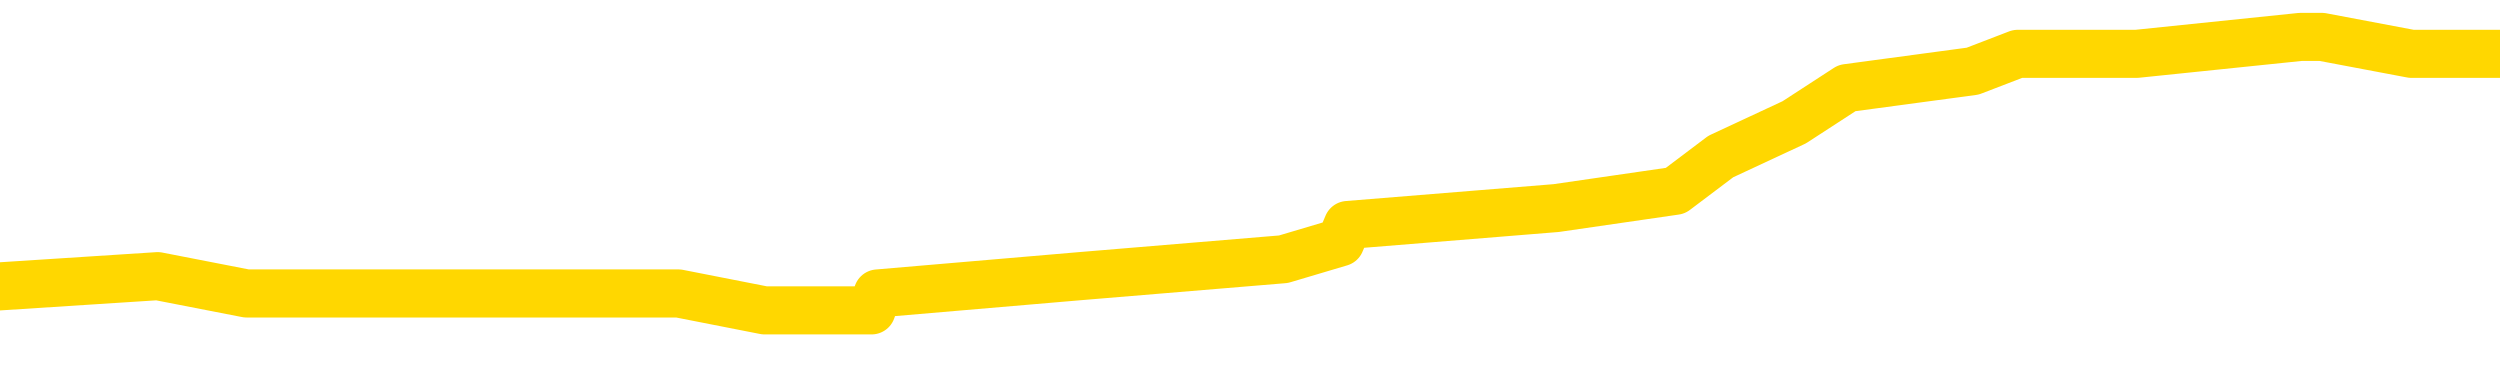 <svg xmlns="http://www.w3.org/2000/svg" version="1.1" viewBox="0 0 6500 1000">
	<path fill="none" stroke="gold" stroke-width="125" stroke-linecap="round" stroke-linejoin="round" d="M0 106321  L-732697 106321 L-732513 106277 L-732023 106188 L-731730 106143 L-731418 106054 L-731184 106010 L-731130 105921 L-731071 105832 L-730918 105787 L-730877 105698 L-730745 105654 L-730452 105610 L-729912 105610 L-729301 105565 L-729253 105565 L-728613 105521 L-728580 105521 L-728054 105521 L-727922 105476 L-727532 105387 L-727203 105298 L-727086 105209 L-726875 105120 L-726158 105120 L-725588 105076 L-725481 105076 L-725306 105032 L-725085 104943 L-724684 104898 L-724658 104809 L-723730 104720 L-723642 104631 L-723560 104542 L-723490 104453 L-723193 104409 L-723041 104320 L-721151 104365 L-721050 104365 L-720788 104365 L-720494 104409 L-720352 104320 L-720104 104320 L-720068 104276 L-719910 104231 L-719446 104142 L-719193 104098 L-718981 104009 L-718730 103964 L-718381 103920 L-717453 103831 L-717360 103742 L-716949 103698 L-715778 103609 L-714589 103564 L-714497 103475 L-714469 103386 L-714203 103297 L-713904 103208 L-713776 103120 L-713738 103031 L-712924 103031 L-712540 103075 L-711479 103120 L-711418 103120 L-711153 104009 L-710681 104854 L-710489 105698 L-710225 106543 L-709888 106499 L-709753 106454 L-709297 106410 L-708554 106365 L-708537 106321 L-708371 106232 L-708303 106232 L-707787 106188 L-706758 106188 L-706562 106143 L-706074 106099 L-705712 106054 L-705303 106054 L-704917 106099 L-703214 106099 L-703116 106099 L-703044 106099 L-702983 106099 L-702798 106054 L-702462 106054 L-701821 106010 L-701744 105965 L-701683 105965 L-701497 105921 L-701417 105921 L-701240 105876 L-701221 105832 L-700991 105832 L-700603 105787 L-699714 105787 L-699675 105743 L-699587 105698 L-699559 105610 L-698551 105565 L-698401 105476 L-698377 105432 L-698244 105387 L-698204 105343 L-696946 105298 L-696888 105298 L-696349 105254 L-696296 105254 L-696249 105254 L-695854 105209 L-695715 105165 L-695515 105120 L-695368 105120 L-695203 105120 L-694927 105165 L-694568 105165 L-694016 105120 L-693371 105076 L-693112 104987 L-692958 104943 L-692557 104898 L-692517 104854 L-692397 104809 L-692335 104854 L-692321 104854 L-692227 104854 L-691934 104809 L-691782 104631 L-691452 104542 L-691374 104453 L-691298 104409 L-691072 104276 L-691005 104187 L-690778 104098 L-690725 104009 L-690561 103964 L-689555 103920 L-689371 103875 L-688820 103831 L-688427 103742 L-688030 103698 L-687180 103609 L-687101 103564 L-686523 103520 L-686081 103520 L-685840 103475 L-685683 103475 L-685282 103386 L-685262 103386 L-684817 103342 L-684411 103297 L-684275 103208 L-684100 103120 L-683964 103031 L-683714 102942 L-682714 102897 L-682632 102853 L-682496 102808 L-682458 102764 L-681568 102719 L-681352 102675 L-680909 102630 L-680791 102586 L-680735 102542 L-680058 102542 L-679958 102497 L-679929 102497 L-678587 102453 L-678181 102408 L-678142 102364 L-677214 102319 L-677116 102275 L-676983 102230 L-676578 102186 L-676552 102141 L-676459 102097 L-676243 102052 L-675832 101963 L-674678 101875 L-674386 101786 L-674358 101697 L-673750 101652 L-673500 101563 L-673480 101519 L-672551 101474 L-672499 101385 L-672377 101341 L-672359 101252 L-672203 101208 L-672028 101119 L-671892 101074 L-671835 101030 L-671727 100985 L-671642 100941 L-671409 100896 L-671334 100852 L-671025 100807 L-670908 100763 L-670738 100718 L-670646 100674 L-670544 100674 L-670521 100630 L-670443 100630 L-670345 100541 L-669979 100496 L-669874 100452 L-669371 100407 L-668919 100363 L-668881 100318 L-668857 100274 L-668816 100229 L-668687 100185 L-668586 100140 L-668145 100096 L-667862 100052 L-667270 100007 L-667140 99963 L-666865 99874 L-666713 99829 L-666560 99785 L-666474 99696 L-666396 99651 L-666211 99607 L-666160 99607 L-666132 99562 L-666053 99518 L-666030 99473 L-665746 99385 L-665143 99296 L-664147 99251 L-663849 99207 L-663115 99162 L-662871 99118 L-662781 99073 L-662204 99029 L-661505 98984 L-660753 98940 L-660434 98895 L-660052 98807 L-659975 98762 L-659340 98718 L-659155 98673 L-659067 98673 L-658937 98673 L-658624 98629 L-658575 98584 L-658433 98540 L-658411 98495 L-657444 98451 L-656898 98406 L-656420 98406 L-656359 98406 L-656035 98406 L-656014 98362 L-655951 98362 L-655741 98317 L-655664 98273 L-655610 98228 L-655587 98184 L-655548 98140 L-655532 98095 L-654775 98051 L-654759 98006 L-653959 97962 L-653807 97917 L-652902 97873 L-652395 97828 L-652166 97739 L-652125 97739 L-652009 97695 L-651833 97650 L-651079 97695 L-650944 97650 L-650780 97606 L-650462 97562 L-650286 97473 L-649264 97384 L-649240 97295 L-648989 97250 L-648776 97161 L-648142 97117 L-647904 97028 L-647872 96939 L-647694 96850 L-647613 96761 L-647524 96717 L-647459 96628 L-647019 96539 L-646995 96494 L-646454 96450 L-646199 96405 L-645704 96361 L-644827 96317 L-644790 96272 L-644737 96228 L-644696 96183 L-644579 96139 L-644302 96094 L-644095 96005 L-643898 95916 L-643875 95827 L-643825 95738 L-643785 95694 L-643707 95650 L-643110 95561 L-643050 95516 L-642946 95472 L-642792 95427 L-642160 95383 L-641479 95338 L-641177 95249 L-640830 95205 L-640632 95160 L-640584 95072 L-640264 95027 L-639636 94983 L-639489 94938 L-639453 94894 L-639395 94849 L-639319 94760 L-639077 94760 L-638989 94716 L-638895 94671 L-638601 94627 L-638467 94582 L-638407 94538 L-638370 94449 L-638098 94449 L-637092 94405 L-636916 94360 L-636865 94360 L-636573 94316 L-636380 94227 L-636047 94182 L-635541 94138 L-634978 94049 L-634964 93960 L-634947 93915 L-634847 93827 L-634732 93738 L-634693 93649 L-634655 93604 L-634590 93604 L-634562 93560 L-634423 93604 L-634130 93604 L-634080 93604 L-633975 93604 L-633710 93560 L-633245 93515 L-633101 93515 L-633046 93426 L-632989 93382 L-632798 93337 L-632433 93293 L-632218 93293 L-632024 93293 L-631966 93293 L-631907 93204 L-631753 93160 L-631483 93115 L-631053 93337 L-631038 93337 L-630961 93293 L-630896 93248 L-630767 92937 L-630744 92893 L-630459 92848 L-630412 92804 L-630357 92759 L-629895 92715 L-629856 92715 L-629815 92670 L-629625 92626 L-629145 92582 L-628658 92537 L-628641 92493 L-628603 92448 L-628347 92404 L-628269 92315 L-628039 92270 L-628023 92181 L-627729 92092 L-627287 92048 L-626840 92004 L-626335 91959 L-626181 91915 L-625895 91870 L-625855 91781 L-625524 91737 L-625302 91692 L-624785 91603 L-624709 91559 L-624461 91470 L-624267 91381 L-624207 91337 L-623430 91292 L-623356 91292 L-623126 91248 L-623109 91248 L-623047 91203 L-622851 91159 L-622387 91159 L-622364 91114 L-622234 91114 L-620934 91114 L-620917 91114 L-620840 91070 L-620746 91070 L-620529 91070 L-620377 91025 L-620198 91070 L-620144 91114 L-619858 91159 L-619818 91159 L-619448 91159 L-619008 91159 L-618825 91159 L-618504 91114 L-618209 91114 L-617763 91025 L-617691 90981 L-617229 90892 L-616791 90847 L-616609 90803 L-615155 90714 L-615023 90670 L-614566 90581 L-614340 90536 L-613953 90447 L-613437 90358 L-612482 90269 L-611688 90180 L-611014 90136 L-610588 90047 L-610277 90003 L-610047 89869 L-609364 89736 L-609351 89602 L-609141 89425 L-609119 89380 L-608945 89291 L-607995 89247 L-607726 89158 L-606911 89113 L-606601 89024 L-606563 88980 L-606506 88891 L-605889 88847 L-605251 88758 L-603625 88713 L-602951 88669 L-602309 88669 L-602232 88669 L-602175 88669 L-602139 88669 L-602111 88624 L-601999 88535 L-601981 88491 L-601959 88446 L-601805 88402 L-601752 88313 L-601674 88269 L-601554 88224 L-601457 88180 L-601339 88135 L-601070 88046 L-600800 88002 L-600783 87913 L-600583 87868 L-600436 87779 L-600209 87735 L-600075 87690 L-599766 87646 L-599706 87602 L-599353 87513 L-599005 87468 L-598904 87424 L-598839 87335 L-598779 87290 L-598395 87201 L-598014 87157 L-597910 87112 L-597650 87068 L-597378 86979 L-597219 86935 L-597187 86890 L-597125 86846 L-596984 86801 L-596800 86757 L-596755 86712 L-596467 86712 L-596451 86668 L-596218 86668 L-596157 86623 L-596119 86623 L-595539 86579 L-595405 86534 L-595382 86357 L-595363 86045 L-595346 85690 L-595330 85334 L-595306 84978 L-595289 84711 L-595268 84400 L-595252 84089 L-595228 83911 L-595212 83733 L-595190 83600 L-595173 83511 L-595124 83377 L-595052 83244 L-595017 83022 L-594994 82844 L-594958 82666 L-594917 82488 L-594880 82399 L-594864 82221 L-594839 82088 L-594802 81999 L-594786 81866 L-594762 81777 L-594745 81688 L-594726 81599 L-594710 81510 L-594681 81377 L-594655 81243 L-594610 81199 L-594593 81110 L-594551 81065 L-594503 80976 L-594432 80887 L-594417 80799 L-594401 80710 L-594339 80665 L-594300 80621 L-594260 80576 L-594094 80532 L-594029 80487 L-594013 80443 L-593969 80354 L-593911 80309 L-593698 80265 L-593665 80220 L-593622 80176 L-593544 80132 L-593007 80087 L-592929 80043 L-592824 79954 L-592736 79909 L-592560 79865 L-592209 79820 L-592053 79776 L-591615 79731 L-591459 79687 L-591329 79642 L-590625 79554 L-590424 79509 L-589463 79420 L-588981 79376 L-588882 79376 L-588789 79331 L-588544 79287 L-588471 79242 L-588028 79153 L-587932 79109 L-587917 79064 L-587901 79020 L-587876 78975 L-587411 78931 L-587194 78887 L-587054 78842 L-586760 78798 L-586672 78753 L-586630 78709 L-586600 78664 L-586428 78620 L-586369 78575 L-586293 78531 L-586212 78486 L-586142 78486 L-585833 78442 L-585748 78397 L-585534 78353 L-585499 78309 L-584816 78264 L-584717 78220 L-584512 78175 L-584465 78131 L-584187 78086 L-584125 78042 L-584108 77953 L-584030 77908 L-583722 77819 L-583697 77775 L-583643 77686 L-583620 77642 L-583498 77597 L-583362 77508 L-583118 77464 L-582992 77464 L-582346 77419 L-582330 77419 L-582305 77419 L-582125 77330 L-582049 77286 L-581957 77241 L-581529 77197 L-581113 77152 L-580720 77064 L-580641 77019 L-580623 76975 L-580259 76930 L-580023 76886 L-579795 76841 L-579481 76797 L-579404 76752 L-579323 76663 L-579145 76574 L-579129 76530 L-578864 76441 L-578784 76397 L-578554 76352 L-578327 76308 L-578012 76308 L-577837 76263 L-577475 76263 L-577084 76219 L-577014 76130 L-576950 76085 L-576810 75996 L-576758 75952 L-576657 75863 L-576155 75819 L-575958 75774 L-575711 75730 L-575526 75685 L-575226 75641 L-575150 75596 L-574984 75507 L-574099 75463 L-574071 75374 L-573948 75285 L-573369 75240 L-573291 75196 L-572578 75196 L-572266 75196 L-572053 75196 L-572036 75196 L-571650 75196 L-571125 75107 L-570678 75063 L-570349 75018 L-570196 74974 L-569870 74974 L-569692 74929 L-569610 74929 L-569404 74840 L-569229 74796 L-568300 74751 L-567410 74707 L-567371 74662 L-567143 74662 L-566764 74618 L-565976 74574 L-565742 74529 L-565666 74485 L-565309 74440 L-564737 74351 L-564470 74307 L-564083 74262 L-563980 74262 L-563810 74262 L-563191 74262 L-562980 74262 L-562672 74262 L-562619 74218 L-562492 74173 L-562438 74129 L-562319 74084 L-561983 73995 L-561024 73951 L-560893 73862 L-560691 73818 L-560060 73773 L-559748 73729 L-559334 73684 L-559307 73640 L-559162 73595 L-558741 73551 L-557409 73551 L-557362 73506 L-557233 73417 L-557217 73373 L-556639 73284 L-556433 73240 L-556403 73195 L-556362 73151 L-556305 73106 L-556267 73062 L-556189 73017 L-556046 72973 L-555592 72928 L-555474 72884 L-555188 72839 L-554816 72795 L-554720 72751 L-554393 72706 L-554038 72662 L-553868 72617 L-553821 72573 L-553712 72528 L-553623 72484 L-553595 72439 L-553519 72350 L-553215 72306 L-553181 72217 L-553110 72172 L-552742 72128 L-552406 72084 L-552326 72084 L-552106 72039 L-551934 71995 L-551907 71950 L-551410 71906 L-550860 71817 L-549980 71772 L-549882 71683 L-549805 71639 L-549530 71594 L-549283 71506 L-549209 71461 L-549147 71372 L-549028 71328 L-548986 71283 L-548876 71239 L-548799 71150 L-548098 71105 L-547853 71061 L-547813 71016 L-547657 70972 L-547058 70972 L-546831 70972 L-546739 70972 L-546263 70972 L-545666 70883 L-545146 70839 L-545125 70794 L-544980 70750 L-544660 70750 L-544118 70750 L-543886 70750 L-543716 70750 L-543229 70705 L-543002 70661 L-542917 70616 L-542571 70572 L-542245 70572 L-541721 70527 L-541394 70483 L-540794 70438 L-540596 70349 L-540544 70305 L-540503 70261 L-540222 70216 L-539538 70127 L-539228 70083 L-539203 69994 L-539012 69949 L-538789 69905 L-538703 69860 L-538039 69771 L-538015 69727 L-537793 69638 L-537463 69594 L-537111 69505 L-536906 69460 L-536674 69371 L-536416 69327 L-536226 69238 L-536179 69193 L-535952 69149 L-535917 69104 L-535761 69060 L-535546 69016 L-535373 68971 L-535282 68927 L-535005 68882 L-534761 68838 L-534446 68793 L-534020 68793 L-533982 68793 L-533499 68793 L-533265 68793 L-533054 68749 L-532827 68704 L-532278 68704 L-532030 68660 L-531196 68660 L-531141 68615 L-531119 68571 L-530961 68526 L-530500 68482 L-530459 68437 L-530119 68349 L-529986 68304 L-529763 68260 L-529191 68215 L-528719 68171 L-528524 68126 L-528332 68082 L-528142 68037 L-528040 67993 L-527672 67948 L-527626 67904 L-527544 67859 L-526251 67815 L-526202 67771 L-525934 67771 L-525789 67771 L-525238 67771 L-525121 67726 L-525040 67682 L-524680 67637 L-524457 67593 L-524175 67548 L-523846 67459 L-523338 67415 L-523226 67370 L-523147 67326 L-522982 67281 L-522688 67281 L-522219 67281 L-522023 67326 L-521972 67326 L-521322 67281 L-521201 67237 L-520747 67237 L-520711 67192 L-520242 67148 L-520132 67104 L-520116 67059 L-519899 67059 L-519719 67015 L-519187 67015 L-518157 67015 L-517958 66970 L-517500 66926 L-516551 66837 L-516452 66792 L-516099 66703 L-516038 66659 L-516023 66614 L-515988 66570 L-515619 66526 L-515499 66481 L-515257 66437 L-515093 66392 L-514906 66348 L-514785 66303 L-513714 66214 L-512856 66170 L-512644 66081 L-512546 66036 L-512372 65947 L-512039 65903 L-511967 65859 L-511910 65814 L-511734 65814 L-511345 65770 L-511110 65725 L-510999 65681 L-510882 65636 L-509901 65592 L-509875 65547 L-509281 65458 L-509249 65458 L-509100 65414 L-508816 65369 L-507904 65369 L-506958 65369 L-506805 65325 L-506702 65325 L-506571 65281 L-506428 65236 L-506401 65192 L-506287 65147 L-506069 65103 L-505387 65058 L-505258 65014 L-504955 64969 L-504715 64880 L-504382 64836 L-503743 64791 L-503401 64702 L-503339 64658 L-503183 64658 L-502262 64658 L-501791 64658 L-501748 64658 L-501735 64614 L-501694 64569 L-501672 64525 L-501645 64480 L-501501 64436 L-501078 64391 L-500743 64391 L-500552 64347 L-500123 64347 L-499935 64302 L-499547 64213 L-499012 64169 L-498640 64124 L-498618 64124 L-498368 64080 L-498250 64036 L-498174 63991 L-498038 63947 L-497999 63902 L-497919 63858 L-497525 63813 L-497029 63769 L-496917 63680 L-496744 63635 L-496436 63591 L-495988 63546 L-495665 63502 L-495523 63413 L-495096 63324 L-494942 63235 L-494887 63146 L-494073 63102 L-494054 63057 L-493682 63013 L-493625 63013 L-492496 62968 L-492428 62968 L-491869 62924 L-491675 62879 L-491538 62835 L-491305 62791 L-490958 62746 L-490923 62657 L-490888 62613 L-490820 62524 L-490471 62479 L-490299 62435 L-489814 62390 L-489798 62346 L-489473 62301 L-489315 62257 L-488174 62168 L-488150 62124 L-487958 62035 L-487764 61990 L-487514 61946 L-487497 61901 L-486477 61857 L-486179 61812 L-486103 61768 L-485967 61679 L-485792 61634 L-485215 61546 L-484999 61501 L-484936 61457 L-484805 61412 L-484768 61323 L-484245 61279 L-484107 78798 L-484092 78798 L-484070 78798 L-484049 78798 L-483822 61234 L-483046 61234 L-483005 61234 L-482637 61234 L-482559 61190 L-482507 61145 L-481833 61101 L-481091 61056 L-480666 61056 L-480218 61012 L-479157 60967 L-478845 60879 L-478435 60879 L-478363 60834 L-477839 60834 L-477744 60834 L-477726 60834 L-477282 60790 L-477096 60701 L-476316 60612 L-475643 60567 L-475231 60434 L-474999 60345 L-474859 60301 L-474777 60212 L-474757 60167 L-474681 60167 L-474553 60123 L-474236 60167 L-474012 60167 L-473687 60123 L-473625 60123 L-473254 60123 L-473221 60123 L-473013 60123 L-472345 60123 L-472268 60123 L-472110 60034 L-471999 60034 L-471673 59989 L-471518 59945 L-471177 59945 L-471120 59856 L-470782 59767 L-470578 59722 L-470525 59634 L-469149 59589 L-469019 59545 L-468586 59500 L-468265 59456 L-467438 59367 L-467314 59322 L-466583 59233 L-466427 59144 L-466387 59100 L-466333 59056 L-466310 59011 L-466196 58967 L-465899 58922 L-465610 58878 L-465555 58833 L-465435 58789 L-465404 58744 L-465305 58700 L-464861 58700 L-464709 58655 L-463874 58655 L-463332 58611 L-462997 58611 L-462981 58566 L-462906 58522 L-462790 58477 L-462595 58433 L-462331 58389 L-461496 58344 L-461400 58300 L-460878 58255 L-460837 58211 L-460737 58166 L-459909 58166 L-459774 58122 L-459435 58122 L-458881 58077 L-458502 58033 L-458339 57988 L-458029 57944 L-457216 57899 L-456910 57855 L-456641 57855 L-456320 57855 L-455999 57899 L-455724 57899 L-454895 57811 L-454800 57766 L-454707 57633 L-454603 57499 L-454216 57366 L-453736 57277 L-453719 57232 L-453601 57188 L-453233 57099 L-453138 57055 L-452304 56966 L-452227 56921 L-451928 56877 L-451837 56832 L-451430 56743 L-451320 56654 L-450620 56610 L-450147 56566 L-450087 56521 L-449868 56432 L-449594 56388 L-449481 56343 L-448454 56299 L-448068 56254 L-448048 56210 L-447715 56165 L-447470 56121 L-447037 56076 L-446927 56032 L-446809 55987 L-446357 55899 L-445767 55854 L-445430 55810 L-443537 55765 L-443424 55676 L-443212 55632 L-441894 55587 L-441787 45583 L-441721 35712 L-441685 26597 L-441623 26597 L-441124 36512 L-440449 46294 L-440427 55321 L-440156 55232 L-439188 55232 L-438499 55187 L-438337 55143 L-437796 55098 L-437706 55054 L-436687 55009 L-435739 54920 L-435374 54965 L-435271 55009 L-434683 55009 L-434623 55009 L-434523 54965 L-434083 54876 L-433975 54831 L-433533 54787 L-432534 54654 L-432277 54520 L-432174 54387 L-432044 54298 L-431678 54209 L-431097 54120 L-431066 54076 L-430750 54031 L-428767 53987 L-428652 53942 L-428584 53942 L-428225 53898 L-426607 53853 L-426429 53853 L-426285 53853 L-425462 53898 L-425409 53942 L-425355 53942 L-424921 53942 L-423940 53987 L-423867 53987 L-422782 53942 L-422569 53942 L-421853 53853 L-421464 53809 L-421245 53720 L-420926 53631 L-420432 53542 L-420304 53497 L-420076 53409 L-419843 53320 L-419784 53275 L-419494 53231 L-419222 53142 L-418193 53097 L-416527 53053 L-416108 53008 L-415971 52964 L-415815 52964 L-415510 52919 L-415281 52831 L-415123 52786 L-414964 52697 L-414795 52608 L-414747 52564 L-414694 52519 L-414672 52519 L-414286 52475 L-414036 52475 L-413766 52475 L-413605 52475 L-413515 52475 L-411857 52475 L-411692 52519 L-411312 52475 L-410852 52475 L-410242 52386 L-409149 52341 L-408718 52297 L-408686 52253 L-408624 52208 L-408607 52164 L-406903 52119 L-406861 52075 L-406394 52030 L-406208 51986 L-406175 51897 L-405580 51852 L-405530 51808 L-405208 51763 L-405157 51719 L-404946 51674 L-404928 51630 L-404662 51541 L-404609 51497 L-404140 51452 L-403630 51363 L-403552 51363 L-403257 51319 L-403241 51274 L-403202 51230 L-403131 51185 L-402974 51141 L-402028 51141 L-401971 51141 L-401450 51141 L-401258 51096 L-401157 51096 L-400931 51052 L-400421 51052 L-400033 52253 L-399964 52253 L-399616 52208 L-399259 52164 L-398130 50874 L-398078 50785 L-397852 50741 L-397818 50696 L-397693 50607 L-397595 50607 L-397330 50607 L-396590 50652 L-396011 50652 L-395718 50652 L-395012 50652 L-394833 50607 L-394810 50607 L-394174 50563 L-393863 50518 L-393466 50518 L-393437 50474 L-393416 50429 L-393262 50385 L-392577 50385 L-392560 50385 L-392220 50385 L-391948 50341 L-391910 50296 L-391854 50207 L-391832 50163 L-391760 50118 L-391428 50074 L-391322 50029 L-391294 49940 L-391096 49896 L-390943 49851 L-390075 49807 L-389512 49718 L-389496 49718 L-389395 49674 L-389293 49718 L-389146 49718 L-389068 49718 L-389030 49674 L-388975 49629 L-388901 49585 L-388756 49540 L-388275 49540 L-387870 49496 L-387004 49540 L-386984 49540 L-386726 49540 L-386649 49540 L-386620 49496 L-386610 49407 L-386593 49362 L-386300 49318 L-386260 49273 L-386188 49229 L-386115 49184 L-385910 49140 L-385750 49007 L-385448 48873 L-385371 48695 L-385354 48562 L-385138 48473 L-384906 48473 L-384797 48518 L-384427 48562 L-384269 48562 L-384037 48562 L-383869 48562 L-383723 48518 L-383592 48473 L-382316 48384 L-381912 48295 L-381852 48251 L-381735 48162 L-381310 48117 L-381294 48028 L-381232 47984 L-380959 47895 L-380846 47851 L-380564 47762 L-380287 47717 L-379862 47628 L-379839 47584 L-379761 47539 L-379636 47495 L-379049 47450 L-378658 47406 L-378322 47361 L-377733 47317 L-377631 47317 L-377461 47273 L-377324 47273 L-376497 47228 L-375311 47184 L-375275 47139 L-375220 47139 L-374999 47095 L-374794 47095 L-374639 47095 L-374383 47050 L-374306 47006 L-373764 46961 L-373727 46917 L-373478 46872 L-373091 46828 L-372265 46783 L-371907 46739 L-371597 46739 L-371339 46694 L-371115 46650 L-370709 46606 L-370592 46561 L-370409 46517 L-370356 46517 L-370167 46472 L-369996 46428 L-369968 46383 L-369687 46339 L-369377 46294 L-369239 46250 L-368929 46205 L-368735 46205 L-368720 46161 L-368000 46161 L-367867 46072 L-367569 46028 L-367479 45983 L-366878 45983 L-366840 45939 L-366761 45894 L-366141 45850 L-365989 45761 L-365949 45716 L-365638 45672 L-365446 45627 L-365253 45538 L-365198 45449 L-364889 45405 L-364837 45361 L-364782 45405 L-364757 45405 L-364632 45405 L-363821 45361 L-363745 45316 L-363204 45272 L-362935 45227 L-362276 45183 L-361368 45138 L-361127 45094 L-360594 45049 L-360377 45005 L-359270 45049 L-359220 45049 L-358444 45049 L-357896 45005 L-357785 44960 L-357632 44871 L-357577 44827 L-357412 44783 L-357034 44738 L-356587 44694 L-356532 44649 L-356378 44605 L-355698 44560 L-355478 44516 L-354960 44471 L-354111 44382 L-354095 44338 L-352304 44293 L-351749 44249 L-351632 44204 L-350627 44160 L-350590 44116 L-350357 44116 L-350265 44116 L-350225 44116 L-349893 44071 L-349541 44027 L-349276 43938 L-348989 43893 L-348678 43804 L-348424 43715 L-348330 43671 L-347840 43626 L-347633 43582 L-347067 43538 L-346953 43582 L-346602 43538 L-346550 43538 L-346510 43538 L-345907 43449 L-345173 43360 L-344592 43271 L-344356 43182 L-343816 43048 L-343663 42959 L-343162 42915 L-342952 42826 L-342929 42826 L-342870 42782 L-341907 42782 L-341730 42737 L-341288 42693 L-341264 42604 L-341109 42559 L-341027 42559 L-340877 42604 L-340230 42604 L-340180 42559 L-339060 42515 L-338076 42470 L-338015 42426 L-337294 42381 L-336429 42337 L-336050 42293 L-335831 42293 L-335072 42248 L-335020 42204 L-334711 42115 L-333859 42115 L-333666 42070 L-333489 42026 L-333265 42026 L-333138 41981 L-332946 41981 L-332714 41937 L-332544 41981 L-332258 41937 L-331978 41937 L-331895 41892 L-331725 41848 L-331708 41759 L-331554 41714 L-331515 41670 L-330740 41626 L-330663 41626 L-330431 41537 L-330004 41492 L-329659 41448 L-329075 41403 L-328807 41403 L-328548 41403 L-328418 41314 L-328402 41270 L-328288 41225 L-328264 41181 L-328030 41136 L-327994 41092 L-326678 41092 L-326622 41048 L-325944 40959 L-325371 40959 L-325245 40959 L-325092 40959 L-325015 40959 L-324703 40870 L-324431 40825 L-324341 40736 L-324240 40736 L-323312 40692 L-323236 40692 L-322872 40692 L-322847 40647 L-322811 40603 L-322035 40514 L-321943 40469 L-321803 40425 L-321401 40381 L-321140 40381 L-320896 40425 L-320682 40381 L-320602 40381 L-320525 40381 L-320449 40381 L-320262 40425 L-320196 40425 L-319946 40425 L-319891 40381 L-319754 40336 L-319674 40247 L-319561 40203 L-319337 40158 L-319173 40114 L-319132 40069 L-318963 40025 L-318592 39980 L-318577 39936 L-318461 39891 L-317740 39847 L-317704 39803 L-317571 39803 L-317223 39758 L-316812 39758 L-316776 39758 L-316697 39714 L-316659 39669 L-316294 39625 L-316090 39580 L-316075 39536 L-315730 39491 L-315381 39491 L-315055 39491 L-314954 39447 L-314801 39447 L-314606 39402 L-314375 39402 L-314282 39402 L-314127 39402 L-314050 39402 L-314009 39358 L-313895 39313 L-313872 39269 L-313621 39269 L-313483 39180 L-312905 39047 L-312077 38958 L-311589 38869 L-311467 38824 L-311429 38780 L-311416 38735 L-311264 38646 L-311163 38558 L-310930 38513 L-310540 38424 L-310235 38380 L-310220 38335 L-310049 38291 L-309810 38202 L-309214 38202 L-308610 38157 L-308571 38157 L-308530 38157 L-308377 38113 L-308324 38068 L-308261 38024 L-308193 37979 L-308139 37891 L-308113 37846 L-308067 37802 L-307972 37713 L-307835 37668 L-307682 37624 L-307550 37579 L-307509 37579 L-307473 37535 L-307411 37490 L-307138 37401 L-306823 37357 L-306782 37268 L-306697 37224 L-306520 37179 L-306283 37135 L-305925 37090 L-305895 37046 L-305326 37001 L-305203 36957 L-304967 36912 L-304944 36912 L-304663 36868 L-304378 36868 L-304122 36868 L-303550 36823 L-303254 36779 L-303177 36734 L-302478 36690 L-302401 36646 L-302366 36601 L-302339 36557 L-302288 36468 L-302094 36423 L-301954 36334 L-301918 36290 L-301878 36245 L-301282 36201 L-301050 36156 L-300766 36468 L-300712 36734 L-300638 37046 L-300560 37313 L-300324 37224 L-300080 37179 L-299944 37135 L-299838 37090 L-299758 37046 L-299371 36957 L-299244 36912 L-299091 36868 L-299054 36823 L-298908 36779 L-298686 36734 L-298512 36690 L-298443 36646 L-297622 36557 L-297606 36557 L-297311 36512 L-296523 36468 L-296213 36468 L-296067 36423 L-295839 36379 L-295638 36290 L-294701 36245 L-294665 36201 L-294642 36156 L-294601 36068 L-294333 36023 L-293736 35979 L-293672 35934 L-293637 35890 L-293620 35845 L-292925 35845 L-292724 35845 L-292692 35845 L-292358 35845 L-292251 35801 L-291626 35712 L-291122 35667 L-291084 35578 L-290642 35578 L-290546 35534 L-290387 35534 L-290074 35534 L-290062 35534 L-289622 35578 L-289140 35623 L-289011 35623 L-288691 35623 L-288622 35578 L-288318 35578 L-288142 35534 L-287949 35489 L-287706 35401 L-287508 35312 L-287483 35223 L-286904 35178 L-286835 35134 L-286425 35089 L-286370 35045 L-286324 35000 L-285960 34956 L-285814 34911 L-285609 34867 L-285512 34867 L-285357 34823 L-285296 34778 L-285148 34689 L-285048 34645 L-284491 34645 L-284468 34734 L-284296 34778 L-283755 34823 L-283694 34823 L-283640 34734 L-283611 34645 L-283540 34600 L-283524 34511 L-283460 34467 L-283424 34378 L-283269 34333 L-282943 34289 L-282377 34244 L-282363 34200 L-282301 34111 L-282199 34022 L-282153 34022 L-281910 33978 L-281488 33978 L-281333 33978 L-279592 33889 L-279050 33844 L-278107 33800 L-277697 33755 L-277156 33666 L-276960 33622 L-276791 33578 L-276495 33533 L-276381 33489 L-276366 33489 L-276211 33444 L-276071 33400 L-275994 33311 L-275863 33311 L-275515 33311 L-275144 33355 L-274546 33355 L-274370 33355 L-274214 33311 L-273945 33266 L-273793 33266 L-273502 33400 L-273479 33489 L-273396 33578 L-273168 33666 L-272469 33622 L-272342 33578 L-271911 33533 L-271817 33489 L-270612 33489 L-270562 33444 L-270269 33444 L-269866 33400 L-269590 33311 L-269571 33266 L-269453 33222 L-269377 33177 L-269195 33133 L-268715 33088 L-268264 33000 L-267854 32955 L-267823 32911 L-267405 32866 L-267291 32866 L-267173 32866 L-267158 32866 L-266963 32822 L-266942 32733 L-266709 32688 L-266266 32644 L-265947 32555 L-265482 32555 L-265317 32510 L-265162 32466 L-265006 32466 L-264552 32466 L-264233 32466 L-264178 32510 L-263807 32510 L-263770 32555 L-263443 32555 L-263326 32510 L-263228 32466 L-262902 32377 L-262515 32333 L-262254 32288 L-261895 32199 L-261639 32155 L-259469 32110 L-259419 32066 L-259397 32021 L-258985 32021 L-258924 32021 L-258854 32066 L-258623 32066 L-258312 32021 L-258009 31932 L-257965 31888 L-257657 31843 L-257524 31799 L-257307 31755 L-256595 31710 L-256440 31710 L-256301 31666 L-256153 31666 L-256132 31666 L-255937 31621 L-255912 31577 L-255821 31532 L-255799 31488 L-255783 31443 L-255682 31399 L-254754 31354 L-254296 31354 L-253204 31265 L-252781 31265 L-252378 31221 L-252339 31176 L-252085 31132 L-251311 31043 L-251295 30999 L-251270 30954 L-251077 30910 L-250341 30865 L-250071 30821 L-250031 30776 L-249632 30687 L-249607 30643 L-248818 30598 L-248138 30554 L-246767 30510 L-246497 30465 L-246448 30421 L-245911 30332 L-245878 30287 L-245776 30198 L-245452 30154 L-245373 30109 L-245104 30109 L-244191 30065 L-244053 30065 L-243804 29976 L-243258 29976 L-242836 29931 L-242643 29887 L-242628 29887 L-242490 29798 L-242396 29754 L-242269 29709 L-242009 29665 L-241984 29576 L-241892 29531 L-241582 29487 L-241522 29442 L-241405 29442 L-241055 29442 L-240245 29442 L-240013 29353 L-239184 29353 L-238952 29265 L-238736 29220 L-238217 29220 L-237579 29176 L-237163 29131 L-236840 29087 L-236360 29042 L-235934 29042 L-235873 28998 L-235524 28998 L-235484 28953 L-235470 28909 L-235371 28820 L-235325 28820 L-234840 28775 L-234038 28775 L-233704 28775 L-232623 28731 L-232143 28686 L-232120 28642 L-231980 28598 L-231424 28553 L-230727 28509 L-230418 28464 L-230196 28420 L-230092 28375 L-229989 28286 L-229318 28242 L-229224 28197 L-229202 28197 L-229125 28153 L-228947 28153 L-228775 28153 L-228594 28108 L-228581 28064 L-228504 28020 L-228340 27975 L-227825 27931 L-227809 27886 L-227669 27886 L-227306 27842 L-227282 27842 L-227152 27797 L-227127 27753 L-226765 27708 L-226239 27619 L-226146 27575 L-225930 27486 L-225836 27441 L-225812 27397 L-225348 27353 L-225270 27353 L-224869 27308 L-224418 27308 L-223166 27264 L-223128 27219 L-222696 27175 L-222663 27130 L-221944 27086 L-221768 27041 L-221632 26997 L-221326 26952 L-221271 26908 L-221246 26819 L-221230 26730 L-221055 26686 L-220865 26641 L-220358 26641 L-219984 26285 L-219646 25885 L-219607 25530 L-218888 25218 L-218794 25174 L-218756 25129 L-218214 25129 L-218191 25085 L-217788 25040 L-217363 24996 L-217092 24996 L-216912 24951 L-216666 24863 L-216643 24818 L-216587 24729 L-215970 24685 L-215467 24640 L-215080 24640 L-214461 24685 L-214245 24685 L-214090 24729 L-212797 24640 L-212698 24596 L-212256 24507 L-211924 24462 L-211624 24373 L-211382 24329 L-210647 24240 L-210068 24196 L-209238 24151 L-209138 24107 L-208580 24062 L-208442 24018 L-206800 23973 L-206739 23973 L-206646 23973 L-205679 23973 L-205501 23929 L-205214 23929 L-204996 23929 L-204918 23884 L-204647 23884 L-204531 23840 L-204378 23795 L-204068 23751 L-203990 23706 L-203899 23706 L-203821 23662 L-203705 23662 L-203526 23618 L-203434 23573 L-203396 23529 L-202893 23529 L-202674 23484 L-202545 23484 L-202390 23440 L-202335 23395 L-202210 23395 L-201825 23351 L-201317 23306 L-201245 23262 L-200765 23217 L-200687 23173 L-200587 23173 L-200354 23128 L-199889 23128 L-199659 23128 L-199643 23128 L-199411 23128 L-199256 23128 L-199194 23128 L-199001 23084 L-198730 22995 L-197979 22951 L-197026 22951 L-196990 22906 L-196765 22906 L-196325 22906 L-196044 22817 L-195696 22773 L-194627 22728 L-193699 22728 L-193568 22728 L-193522 22728 L-193452 22684 L-193297 22684 L-193220 22595 L-193046 22506 L-192612 22417 L-192408 22373 L-192347 22284 L-191765 22239 L-191611 22150 L-191495 22106 L-191454 22061 L-191285 22017 L-191148 21972 L-190937 21883 L-190860 21839 L-190837 21795 L-190628 21706 L-190218 21661 L-190193 21617 L-189970 21572 L-189825 21528 L-189790 21483 L-189777 21439 L-189754 21394 L-189521 21350 L-189335 21305 L-189118 21261 L-189093 21216 L-188404 21172 L-188300 21128 L-188264 21083 L-188244 21039 L-188050 20994 L-187997 20950 L-187880 20861 L-187798 20861 L-187687 20816 L-187373 20772 L-186913 20727 L-186658 20683 L-186424 20594 L-186294 20550 L-185942 20505 L-185882 20461 L-185730 20416 L-185158 20327 L-185071 20283 L-184918 20194 L-184622 20105 L-184252 20016 L-183949 19927 L-183872 19883 L-183467 19838 L-183299 19838 L-183155 19838 L-182615 19838 L-182554 19838 L-182539 19749 L-182372 19705 L-182167 19660 L-182092 19660 L-181999 19616 L-181589 19571 L-181574 19527 L-181550 19527 L-181357 19482 L-181280 19883 L-181110 20283 L-181048 20638 L-181032 21039 L-180518 20994 L-180296 20950 L-179677 20861 L-179424 20816 L-179230 20772 L-179191 20727 L-179117 20727 L-179052 20727 L-178401 20727 L-178363 20772 L-178188 20772 L-178123 20772 L-177449 20772 L-177059 20683 L-176798 20638 L-176560 20594 L-176482 20505 L-176467 20416 L-176264 20372 L-175894 20283 L-175668 20238 L-175033 20194 L-175013 20194 L-174626 20149 L-174532 20149 L-174474 20105 L-174198 20060 L-173888 20060 L-173811 20016 L-172960 20060 L-172617 20283 L-172180 20550 L-171747 20772 L-171252 20994 L-171102 20950 L-170834 20994 L-169595 21039 L-169539 21128 L-167775 21172 L-167585 21128 L-166575 21083 L-166424 21039 L-166048 21128 L-165727 21216 L-165122 21305 L-165052 21394 L-164875 21350 L-164046 21305 L-163908 21261 L-163521 21216 L-163337 21172 L-163293 21128 L-163173 21083 L-162963 21039 L-162516 20950 L-162167 20905 L-162035 20861 L-161626 20816 L-161276 20816 L-160991 20772 L-160797 20727 L-160643 20727 L-160479 20683 L-160411 20638 L-160311 20638 L-160077 20594 L-159961 20594 L-159908 20550 L-159366 20550 L-158901 20505 L-157719 20505 L-157586 20505 L-157561 20505 L-157509 20505 L-156841 20505 L-155806 20416 L-155613 20372 L-155433 20327 L-155281 20327 L-155241 20283 L-155226 20283 L-155164 20238 L-154839 20194 L-153679 20149 L-153485 20105 L-153308 20060 L-152194 20016 L-151334 19971 L-151228 19971 L-150754 19927 L-150561 19927 L-148240 19883 L-148162 19838 L-148041 19749 L-148007 19705 L-147969 19616 L-147875 19482 L-147659 19393 L-147078 19305 L-146692 19260 L-145919 19216 L-145841 19171 L-145143 19171 L-144602 19171 L-144561 19127 L-144431 19127 L-143967 19082 L-143928 19038 L-143794 18993 L-143425 18949 L-143396 18904 L-143246 18904 L-142845 18860 L-141021 18904 L-140214 18860 L-139496 18860 L-139479 18860 L-139165 18771 L-138603 18726 L-138102 18682 L-137583 18638 L-137562 18593 L-135818 18549 L-135649 18504 L-135453 18460 L-134559 18415 L-134041 18326 L-133830 18282 L-133572 18237 L-132863 18193 L-131912 18148 L-131254 18104 L-131215 18015 L-130928 17971 L-130846 17926 L-130751 17926 L-130619 17882 L-130541 17882 L-129806 17882 L-129469 17837 L-129420 17882 L-129164 17882 L-128878 17837 L-128452 17837 L-127872 17793 L-127613 17793 L-127461 17748 L-127214 17748 L-127176 17748 L-126378 17704 L-126341 17659 L-126164 17659 L-125754 17570 L-125526 17570 L-125449 17570 L-125318 17570 L-125202 17526 L-124854 17481 L-124791 17437 L-124638 17393 L-123897 17348 L-123786 17304 L-123616 17259 L-123577 17215 L-123282 17215 L-122881 17215 L-122704 17215 L-122610 17215 L-122300 17170 L-121499 17126 L-121041 17037 L-120521 16992 L-120032 16948 L-119337 16903 L-118290 16859 L-118021 16859 L-117967 16815 L-117807 16815 L-117555 16815 L-117309 16770 L-117230 16726 L-117016 16637 L-116704 16592 L-116240 16503 L-116226 16459 L-115930 16459 L-115916 16414 L-114925 16370 L-114253 16325 L-113918 16236 L-113302 16236 L-113165 16192 L-112526 16148 L-112396 16103 L-111445 16014 L-111345 15925 L-110786 15881 L-110377 15881 L-109949 15881 L-109858 15836 L-109023 15836 L-108659 15836 L-108620 15881 L-108488 15925 L-108311 15925 L-108094 15925 L-108041 15881 L-107884 15792 L-107631 15747 L-106531 15703 L-106453 15658 L-106234 15614 L-106103 15525 L-106067 15481 L-105873 15436 L-105774 15392 L-105290 15347 L-105006 15303 L-104845 15258 L-104751 15169 L-104479 15125 L-104209 15080 L-104193 14903 L-104055 14769 L-103916 14636 L-103590 14458 L-103281 14369 L-103240 14325 L-103164 14236 L-103049 14191 L-102198 14102 L-101872 14058 L-101541 14013 L-101408 14013 L-101192 14013 L-101175 14013 L-100495 14013 L-100402 13924 L-100378 13880 L-100363 13791 L-100324 13746 L-99912 13658 L-99643 13613 L-99603 13569 L-99234 13569 L-99025 13524 L-97942 13524 L-97926 13480 L-97897 13435 L-97877 13435 L-97500 13346 L-97245 13302 L-96997 13213 L-96857 13124 L-96725 13080 L-96393 13035 L-96301 12991 L-96240 12946 L-95682 12902 L-95620 12857 L-95464 12813 L-95270 12768 L-95078 12724 L-95062 12679 L-95024 12635 L-94985 12590 L-94714 12546 L-94591 12502 L-94559 12457 L-94459 12457 L-94304 12457 L-94162 12457 L-93878 12413 L-93553 12413 L-92857 12368 L-92834 12368 L-92325 12368 L-91479 12368 L-91116 12324 L-90961 12279 L-90357 12279 L-90187 12279 L-90126 12279 L-90071 12235 L-89016 12190 L-88997 12190 L-88091 12190 L-88070 12190 L-87903 12146 L-87661 12146 L-87611 12101 L-87556 12012 L-87418 11968 L-87379 11923 L-86451 11879 L-86395 11879 L-86274 11879 L-86202 11879 L-86086 11879 L-85908 11923 L-84925 11879 L-84786 11879 L-84668 11790 L-84374 11701 L-84126 11657 L-84090 11612 L-84035 11657 L-84013 11657 L-83880 11657 L-83801 11657 L-83664 11612 L-83041 11612 L-82874 11568 L-82410 11568 L-82233 11479 L-82217 11434 L-82157 11390 L-82040 11345 L-81558 11301 L-80862 11257 L-80489 11212 L-80320 11168 L-79354 11123 L-79199 11079 L-79021 11079 L-78929 11034 L-78673 11034 L-78503 11034 L-77856 10990 L-77845 10990 L-77265 10945 L-77126 10945 L-77071 10856 L-76336 10812 L-76297 10767 L-76220 10767 L-75578 10723 L-74803 10723 L-74711 10678 L-74662 10678 L-74647 10634 L-74611 10634 L-74595 10545 L-74532 10501 L-74515 10456 L-74495 10456 L-74341 10412 L-74302 10367 L-74286 10323 L-74247 10278 L-74107 10234 L-74031 10189 L-73666 10145 L-73318 10100 L-72545 10056 L-71942 10012 L-71746 9967 L-71516 9967 L-71378 9923 L-70740 9923 L-70451 9878 L-70429 9878 L-69969 9834 L-69736 9834 L-69681 9789 L-69643 9745 L-69140 9700 L-68590 9656 L-67802 9611 L-66679 9611 L-65784 9567 L-65696 9567 L-65397 9522 L-65325 9478 L-65209 9433 L-64032 9389 L-63684 9345 L-63662 9300 L-63143 9256 L-62996 9211 L-62888 9167 L-62678 9122 L-62524 9078 L-62501 9033 L-62307 8989 L-62230 8944 L-62087 8900 L-61286 8855 L-61140 8811 L-60860 8767 L-60683 8722 L-60373 8678 L-59561 8633 L-58633 8633 L-57041 8589 L-56798 8544 L-56157 8500 L-55961 8455 L-55883 8411 L-55366 8366 L-55134 8366 L-55111 8322 L-54979 8322 L-54640 8277 L-54629 8233 L-54412 8188 L-54375 8144 L-53834 8100 L-53305 8011 L-53237 7966 L-52944 7922 L-52396 7833 L-52361 7788 L-52308 7744 L-52209 7655 L-51977 7655 L-51397 7655 L-51299 7699 L-51225 7699 L-50893 7655 L-50143 7610 L-50104 7566 L-49424 7566 L-49269 7566 L-48943 7522 L-48727 7477 L-48496 7477 L-48199 7433 L-47953 7388 L-47602 7344 L-47549 7299 L-46789 7255 L-46096 7166 L-45746 7077 L-45282 7032 L-44648 6988 L-44239 6943 L-44162 6988 L-43736 6988 L-43093 6943 L-42924 6943 L-42182 6899 L-41995 6855 L-41699 6810 L-41127 6766 L-41102 6721 L-40083 6721 L-39596 6677 L-39503 6677 L-39442 6632 L-39153 6588 L-38868 6543 L-38806 6499 L-38626 6499 L-37915 6454 L-37739 6410 L-37541 6365 L-37389 6321 L-37297 6277 L-37236 6232 L-36694 6232 L-36383 6188 L-36291 6099 L-36214 6010 L-35647 5965 L-35556 5965 L-35301 5876 L-34974 5787 L-34937 5654 L-34782 5521 L-34550 5476 L-34228 5432 L-33096 5387 L-32897 5343 L-32371 5298 L-32126 5298 L-31880 5254 L-31800 5209 L-31781 5120 L-31704 5076 L-31648 4987 L-31571 4943 L-31532 4898 L-31353 4809 L-31316 4765 L-31085 4720 L-29847 4676 L-29520 4631 L-29481 4542 L-28699 4498 L-28552 4453 L-27561 4409 L-27354 4409 L-26928 4409 L-26801 4409 L-26397 4453 L-26309 4409 L-25652 4365 L-24944 4320 L-24336 4276 L-24143 4231 L-23910 4142 L-23291 4098 L-22996 4009 L-22556 3964 L-22401 3920 L-22246 3875 L-21490 3787 L-21140 3742 L-20738 3742 L-20699 3698 L-19693 3698 L-19373 3698 L-19127 3653 L-18427 3564 L-18353 3520 L-18041 3475 L-16961 3431 L-16769 3386 L-16536 3386 L-16341 3342 L-15841 3297 L-15087 3297 L-14973 3297 L-14773 3297 L-14732 3253 L-14639 3208 L-14326 3164 L-14238 3120 L-14122 3075 L-13804 3075 L-13735 3031 L-13710 2986 L-13348 2942 L-13309 2897 L-13093 2853 L-12590 2897 L-11987 2942 L-11776 3031 L-11623 3075 L-11585 3075 L-11541 2986 L-11506 2942 L-11373 2897 L-10964 2853 L-10593 2808 L-10540 2764 L-10524 2719 L-10445 2675 L-10035 2630 L-9882 2586 L-9866 2497 L-9826 2453 L-9648 2364 L-9572 2319 L-9340 2275 L-8551 2230 L-8473 2230 L-7738 2141 L-7582 2097 L-7343 2008 L-7281 1919 L-7196 1875 L-7173 1786 L-7055 1697 L-7041 1608 L-6979 1519 L-6942 1474 L-6847 1430 L-6825 1430 L-6709 1385 L-6476 1341 L-6306 1252 L-5486 1252 L-5085 1208 L-4929 1208 L-4425 1208 L-4311 1208 L-3714 1208 L-3340 1163 L-3288 1163 L-3094 1119 L-2398 1119 L-2359 1074 L-2215 1074 L-1989 1030 L-1728 985 L-1354 941 L-928 896 L-799 852 L-779 763 L-286 763 L410 718 L641 763 L795 763 L1764 763 L1988 807 L2266 807 L2282 763 L2808 718 L3337 674 L3485 630 L3504 585 L4046 541 L4356 496 L4474 407 L4665 318 L4802 229 L5129 185 L5246 140 L5555 140 L5981 96 L6037 96 L6270 140 L6366 140 L6500 140" />
</svg>
